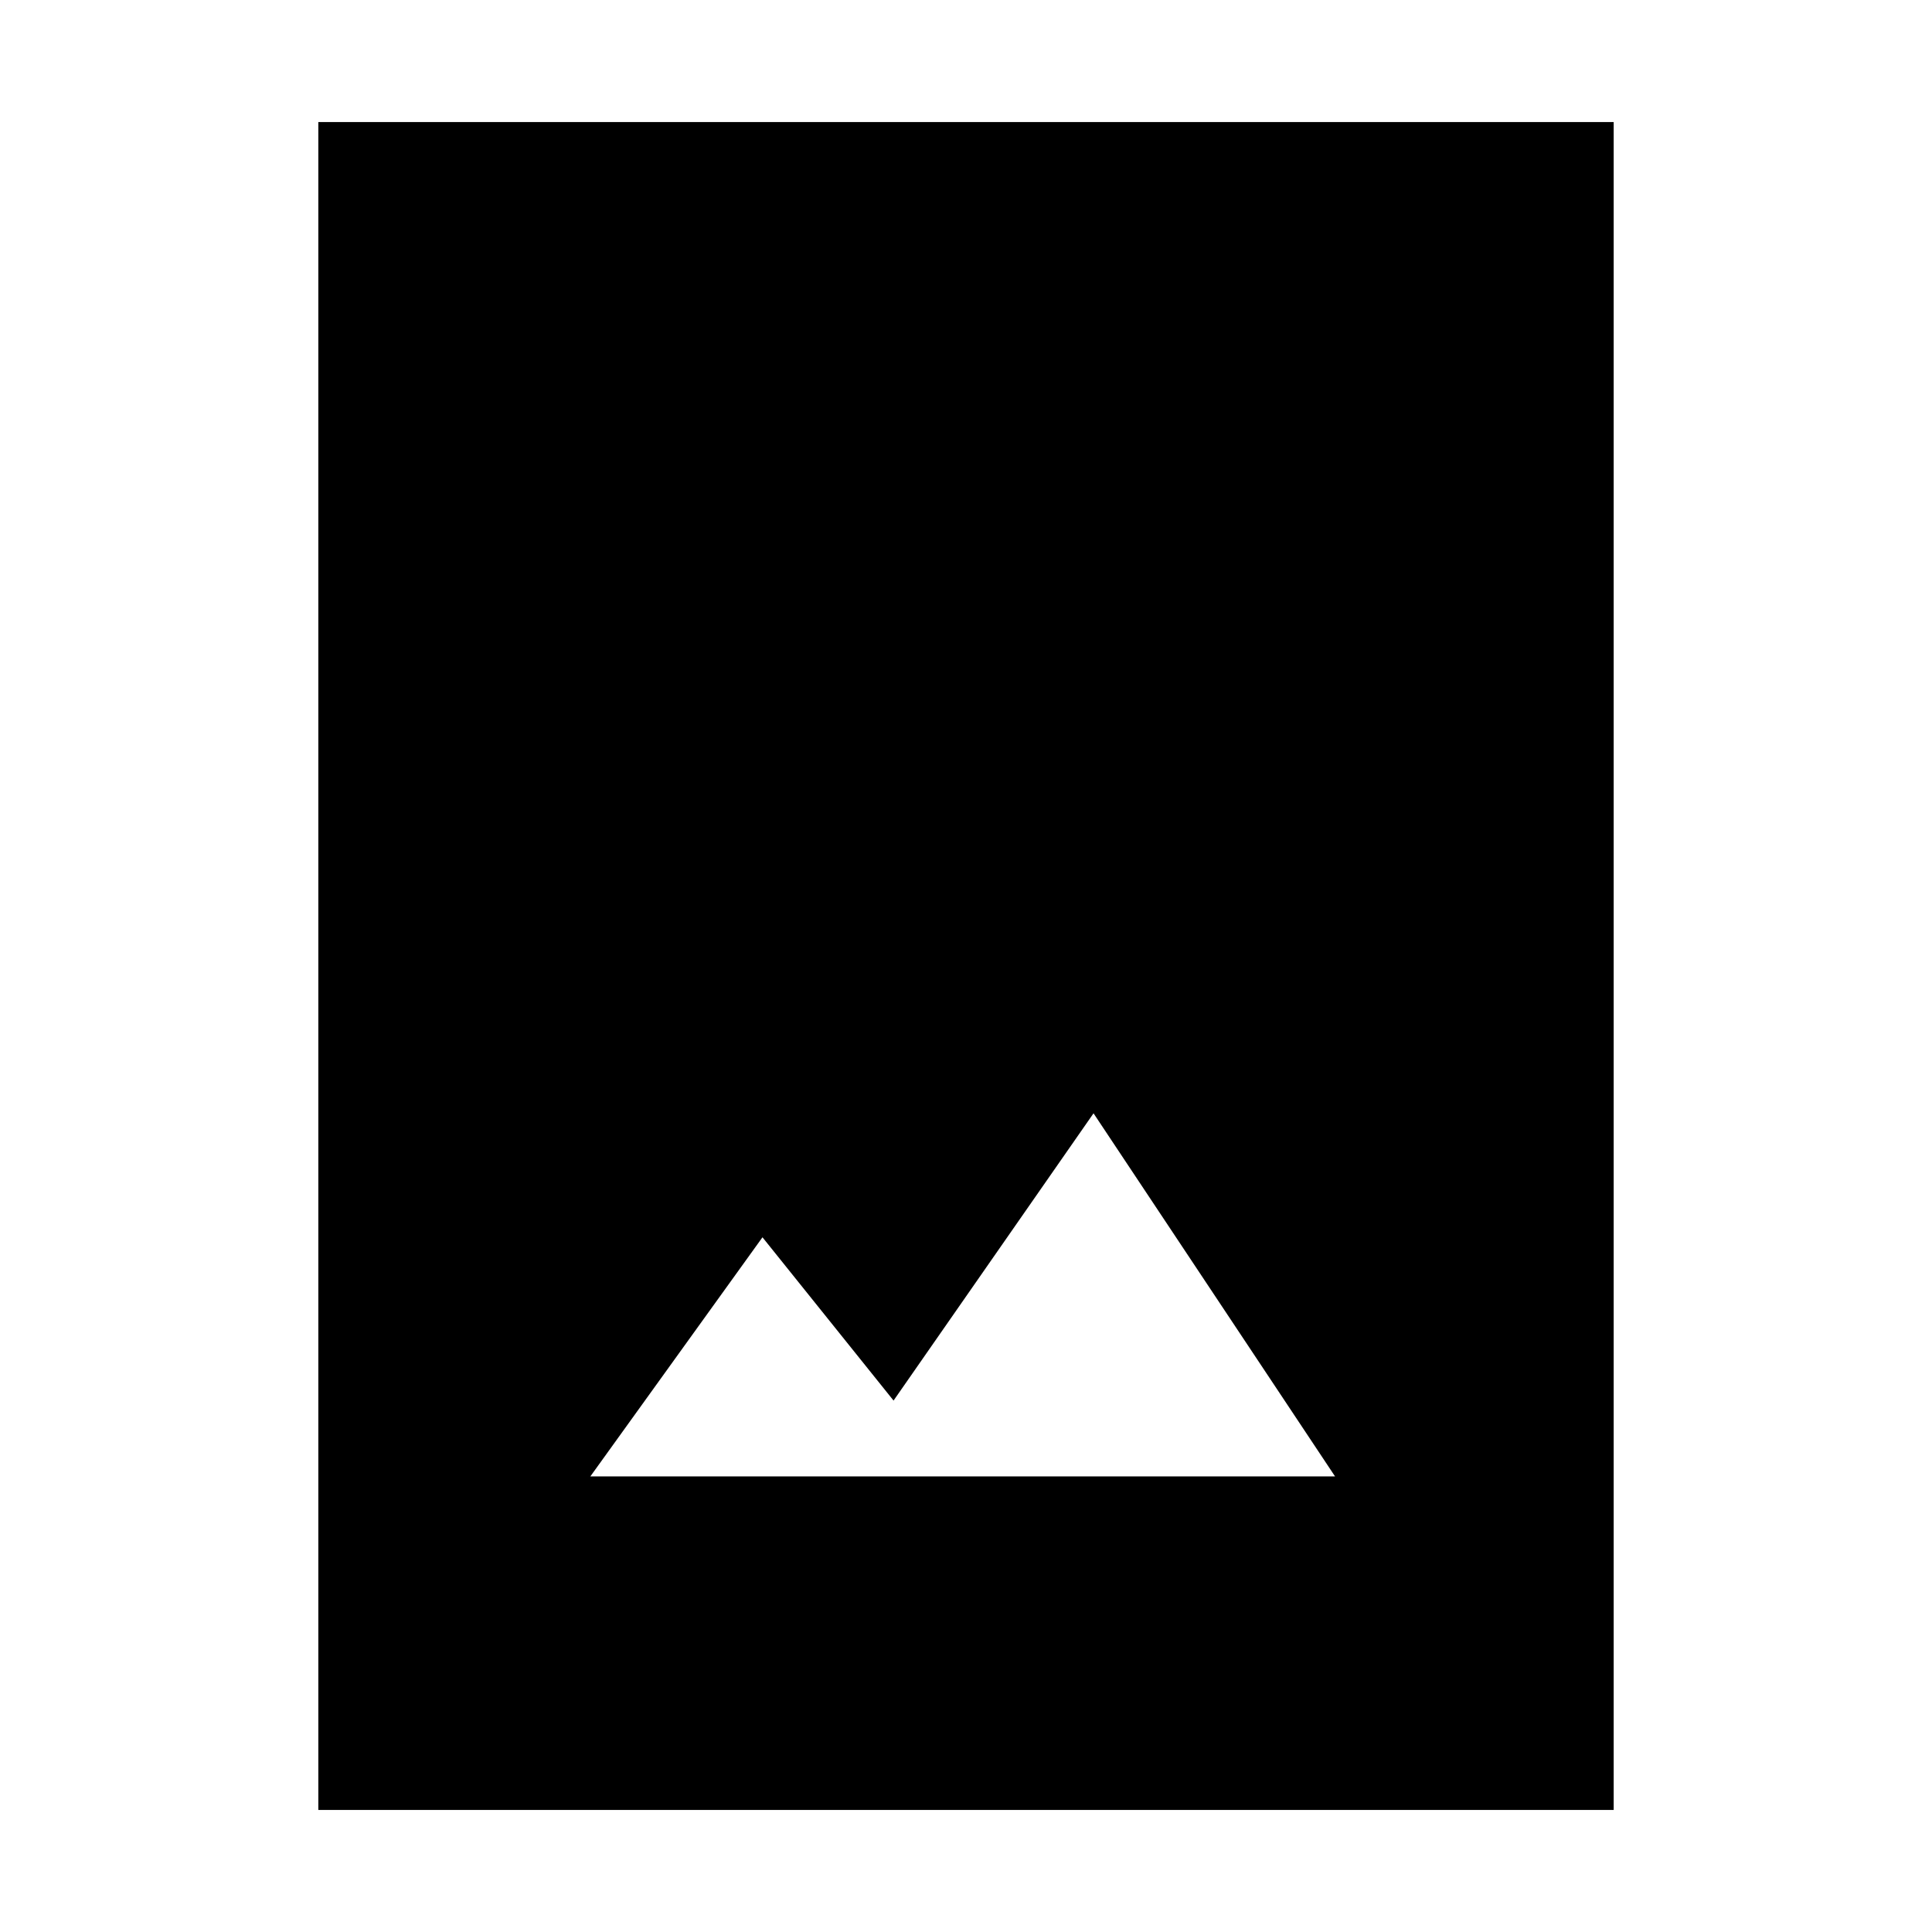 <svg xmlns="http://www.w3.org/2000/svg" height="20" viewBox="0 -960 960 960" width="20"><path d="M158.174-60.652v-838.696h643.652v838.696H158.174Zm135.174-165.739H663.37l-120-180.413L444-264.065l-65.13-81.131-85.522 118.805Z"/></svg>